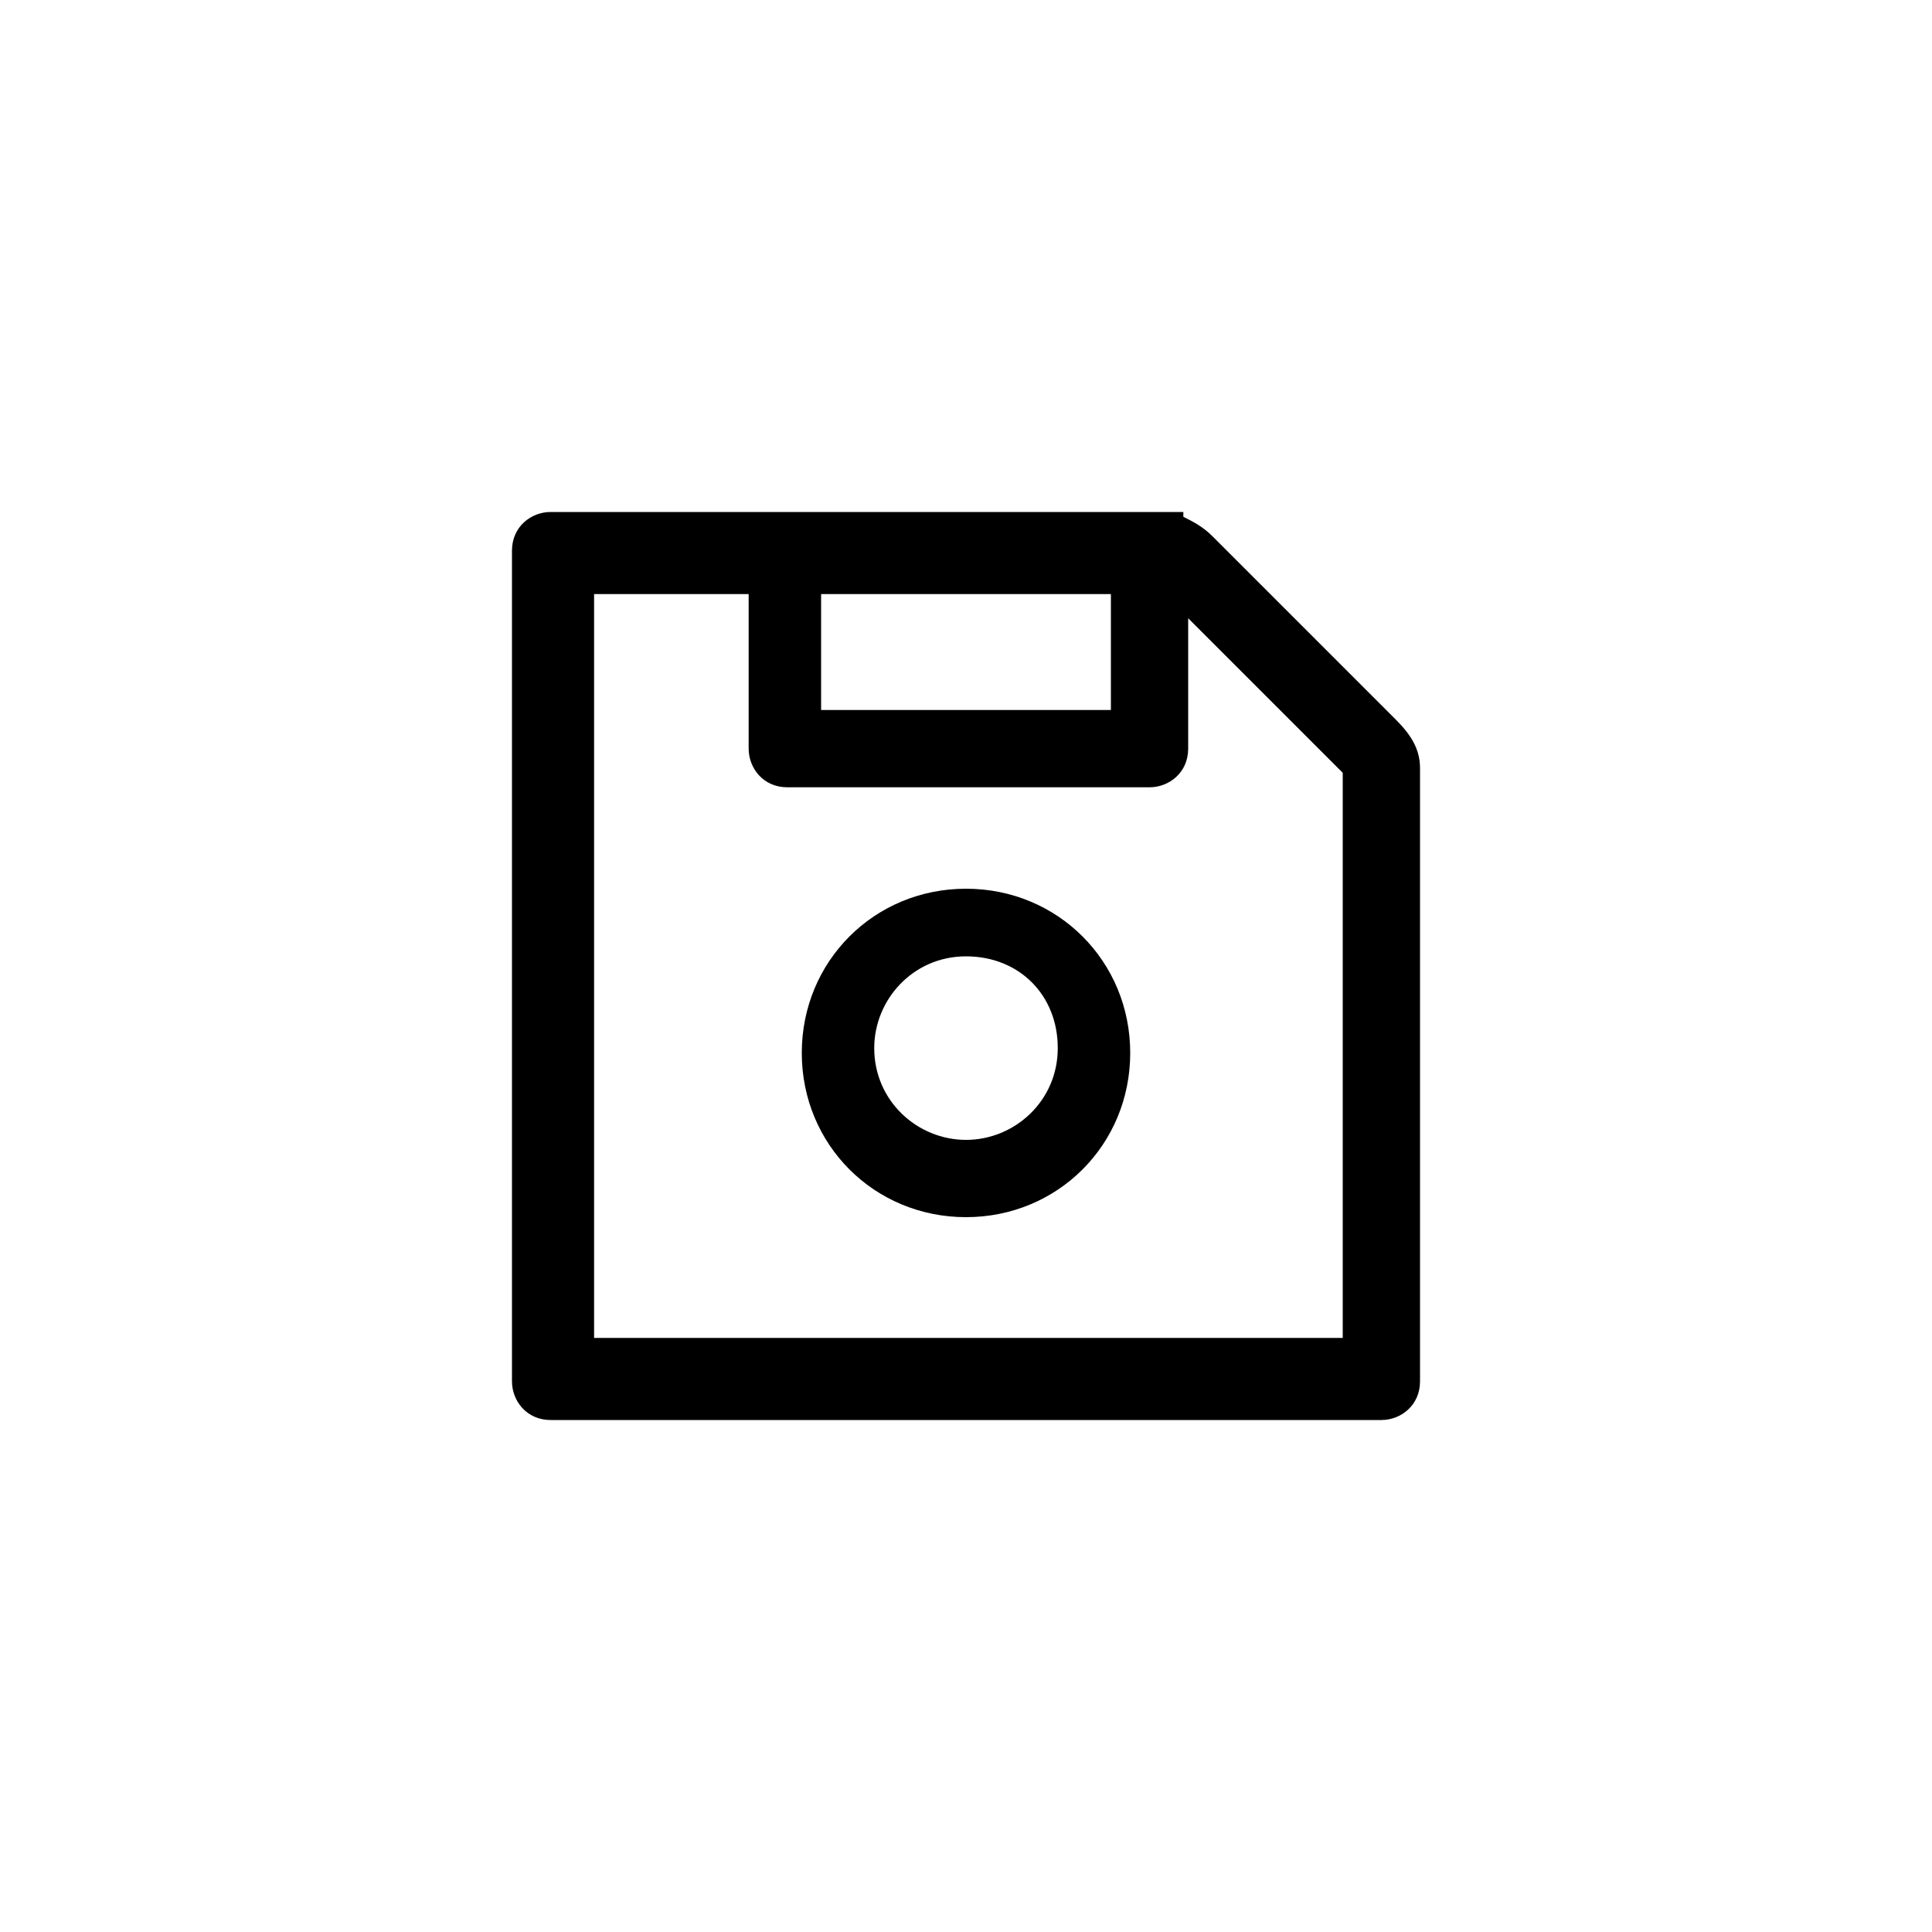 <?xml version="1.0" encoding="utf-8"?>
<!-- Generator: Adobe Illustrator 24.3.0, SVG Export Plug-In . SVG Version: 6.00 Build 0)  -->
<svg version="1.1" id="Layer_1" xmlns="http://www.w3.org/2000/svg" xmlns:xlink="http://www.w3.org/1999/xlink" x="0px" y="0px"
	 viewBox="0 0 40 40" style="enable-background:new 0 0 40 40;" xml:space="preserve">
<path d="M28.9,14.9l-3.8-3.8c-0.2-0.2-0.4-0.3-0.6-0.4v-0.1H11.4c-0.4,0-0.8,0.3-0.8,0.8v17.2c0,0.4,0.3,0.8,0.8,0.8h17.2
	c0.4,0,0.8-0.3,0.8-0.8V15.9C29.4,15.5,29.2,15.2,28.9,14.9z M17,12.3h6v2.4h-6V12.3z M27.7,27.7H12.3V12.3h3.2v3.2
	c0,0.4,0.3,0.8,0.8,0.8h7.5c0.4,0,0.8-0.3,0.8-0.8v-2.7l3.2,3.2V27.7z M20,18.4c-1.9,0-3.4,1.5-3.4,3.4s1.5,3.4,3.4,3.4
	s3.4-1.5,3.4-3.4S21.9,18.4,20,18.4z M20,23.6c-1,0-1.9-0.8-1.9-1.9c0-1,0.8-1.9,1.9-1.9s1.9,0.8,1.9,1.9C21.9,22.8,21,23.6,20,23.6
	z"/>
</svg>
